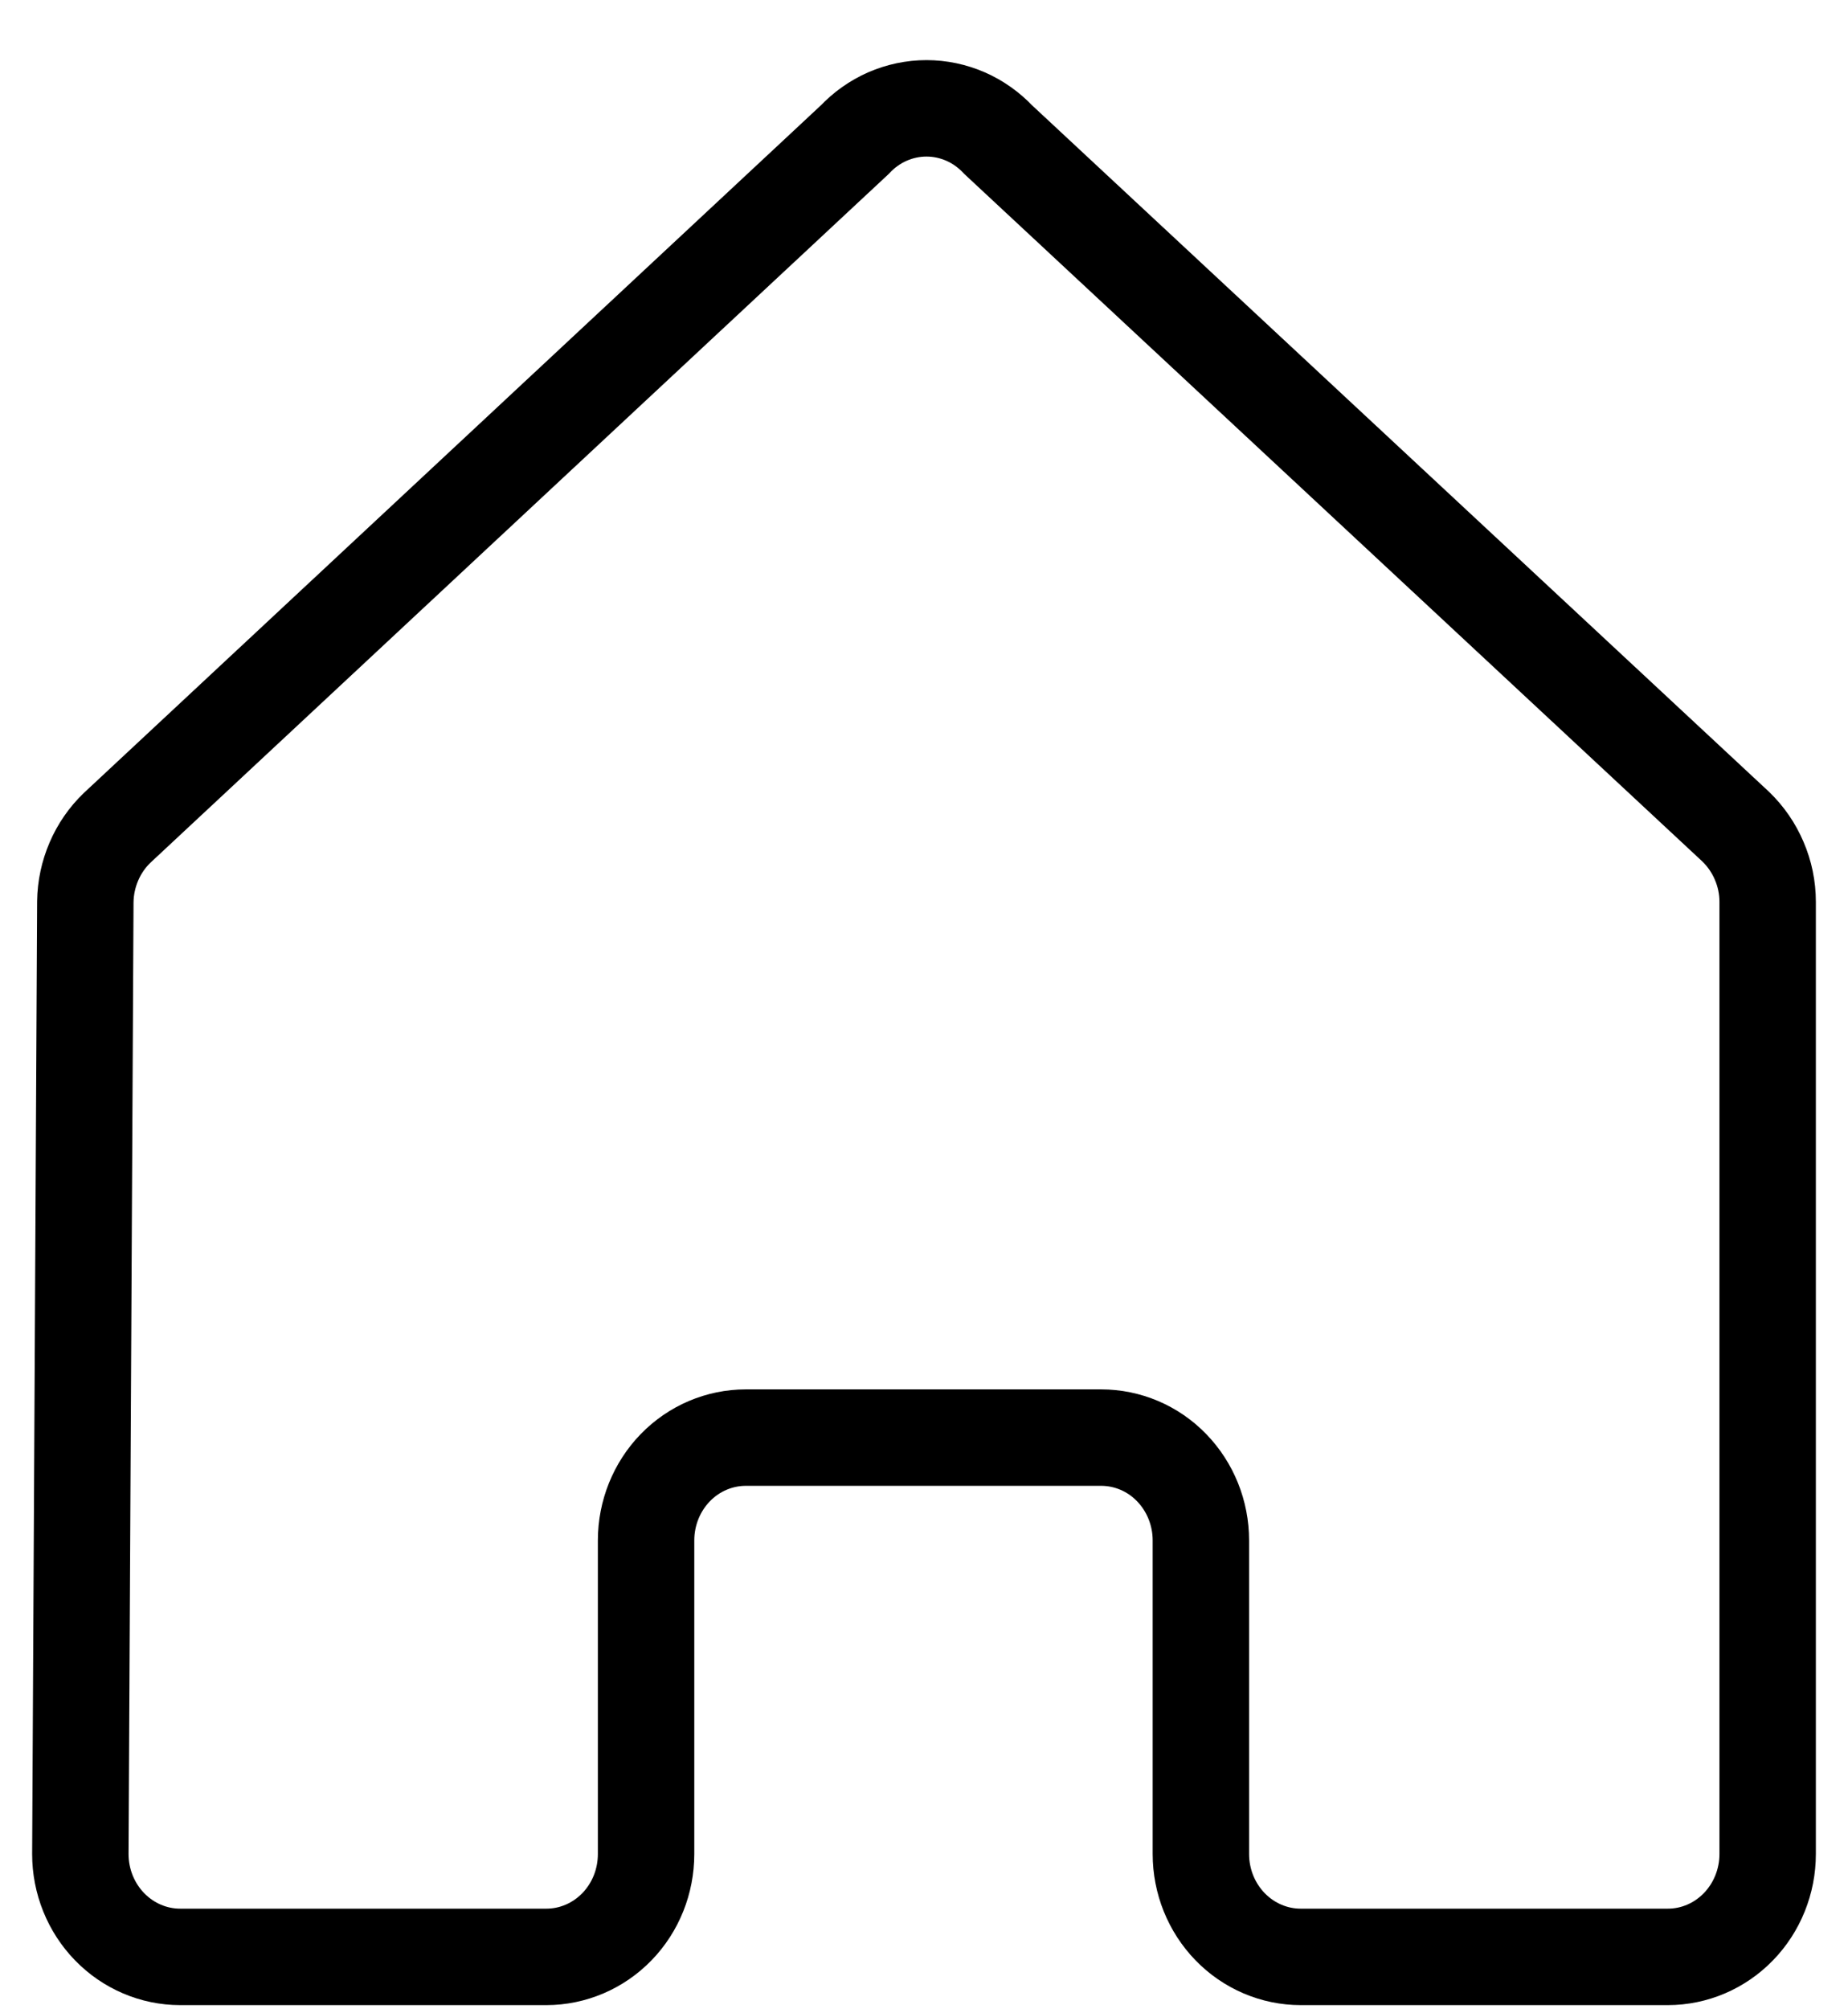 <svg width="23" height="25" viewBox="0 0 23 25" fill="none" xmlns="http://www.w3.org/2000/svg">
<path d="M10.637 1.739L1.459 10.299C1.336 10.417 1.237 10.559 1.169 10.718C1.101 10.876 1.064 11.047 1.062 11.22L1 23.068C1 23.408 1.131 23.733 1.364 23.973C1.597 24.213 1.913 24.348 2.242 24.348H6.8C7.129 24.348 7.445 24.213 7.678 23.973C7.911 23.733 8.041 23.408 8.041 23.068V19.166C8.041 18.827 8.172 18.501 8.405 18.261C8.638 18.021 8.954 17.887 9.283 17.887H13.704C14.034 17.887 14.35 18.021 14.582 18.261C14.815 18.501 14.946 18.827 14.946 19.166V23.068C14.946 23.408 15.077 23.733 15.31 23.973C15.543 24.213 15.859 24.348 16.188 24.348H20.758C21.087 24.348 21.403 24.213 21.636 23.973C21.869 23.733 22 23.408 22 23.068V11.22C22 11.045 21.964 10.871 21.895 10.711C21.827 10.55 21.727 10.406 21.603 10.286L12.425 1.739C12.309 1.616 12.17 1.517 12.017 1.45C11.863 1.383 11.698 1.348 11.531 1.348C11.364 1.348 11.199 1.383 11.045 1.45C10.892 1.517 10.753 1.616 10.637 1.739Z" stroke="black" stroke-width="1.2" stroke-miterlimit="10"/>
</svg>
